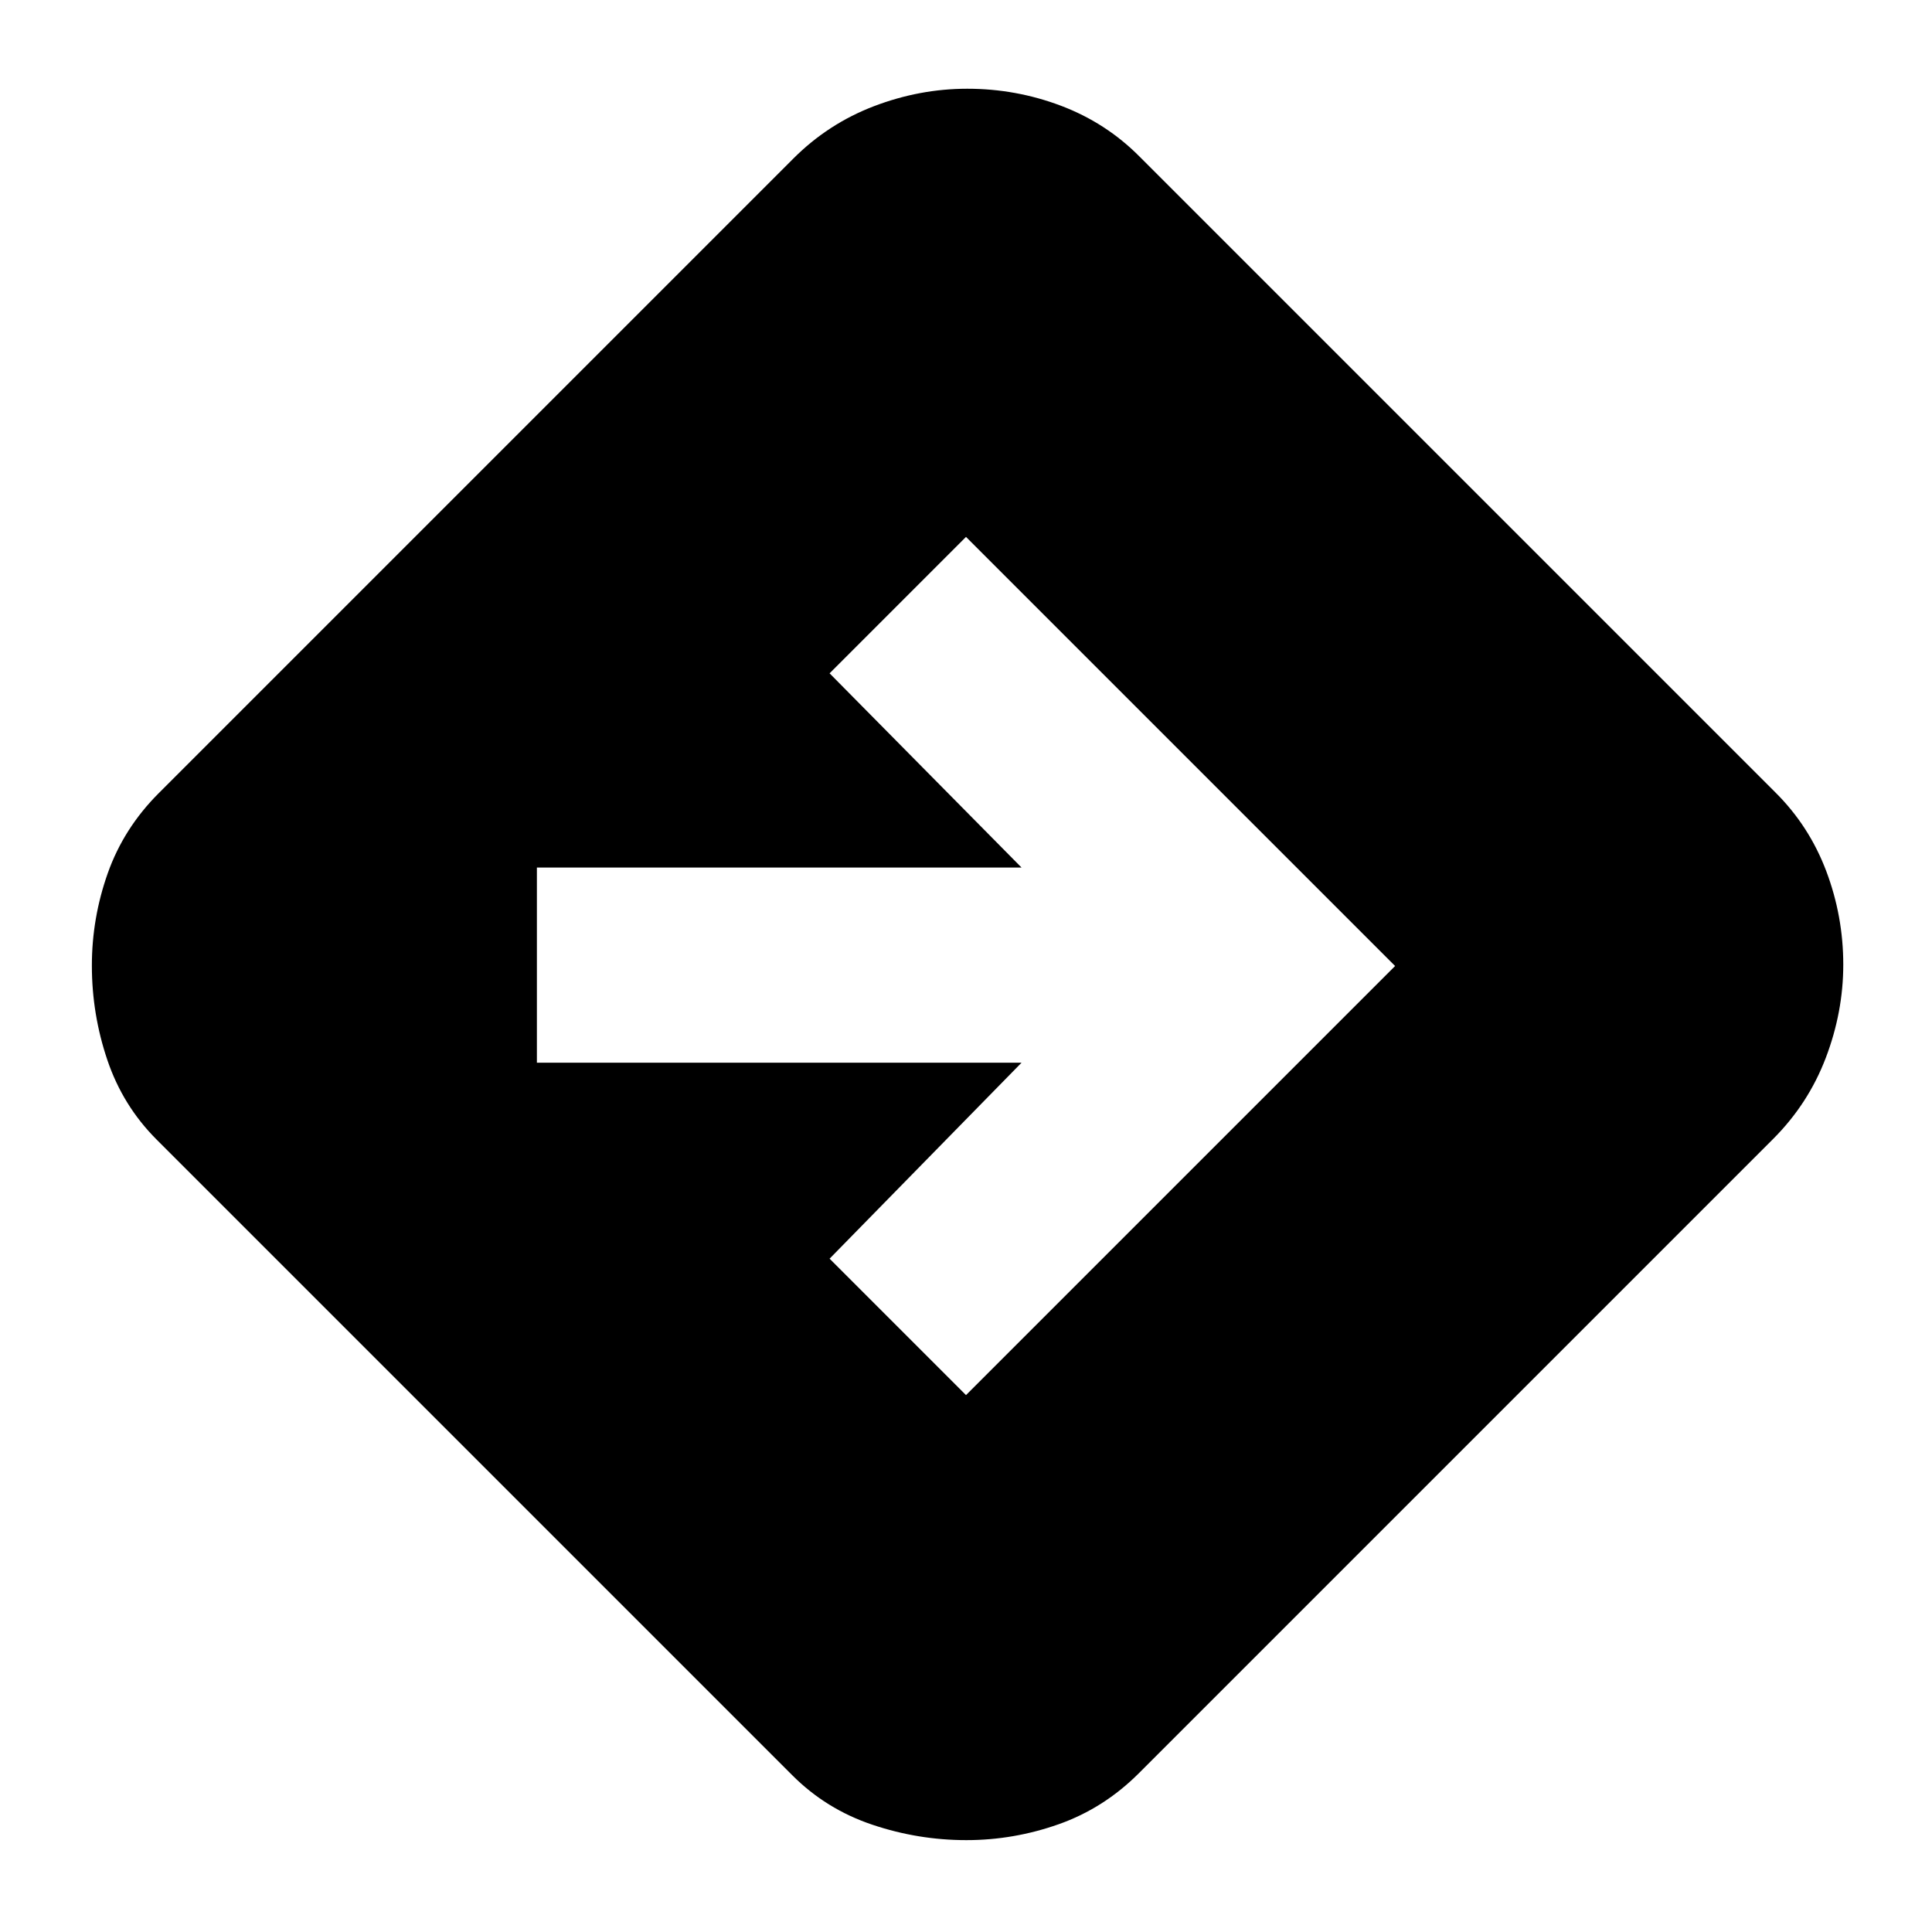 <svg xmlns="http://www.w3.org/2000/svg" height="24" viewBox="0 -960 960 960" width="24"><path d="M480.22-45.65q-24.05 0-46.87-7.7-22.83-7.69-39.65-24.52L77.87-393.7q-16.83-16.82-24.52-39.57-7.7-22.74-7.7-46.93 0-23.63 7.91-45.95 7.92-22.33 25.31-39.72l315.26-315.26q17.35-17.39 40.11-26.09 22.75-8.69 46.39-8.69 24.2 0 46.6 8.47 22.4 8.48 39.07 25.31L882.13-566.3q16.83 16.69 25.31 39.11 8.47 22.42 8.47 46.5 0 23.52-8.69 46.34-8.7 22.81-26.09 40.22L565.87-78.87q-17.39 17.39-39.78 25.31-22.39 7.91-45.87 7.91ZM480-266.78 693.22-480 480-693.22l-67.78 67.79 95.39 96.52H266.78v96.95h240.83l-95.39 97.39L480-266.78Z"/></svg>